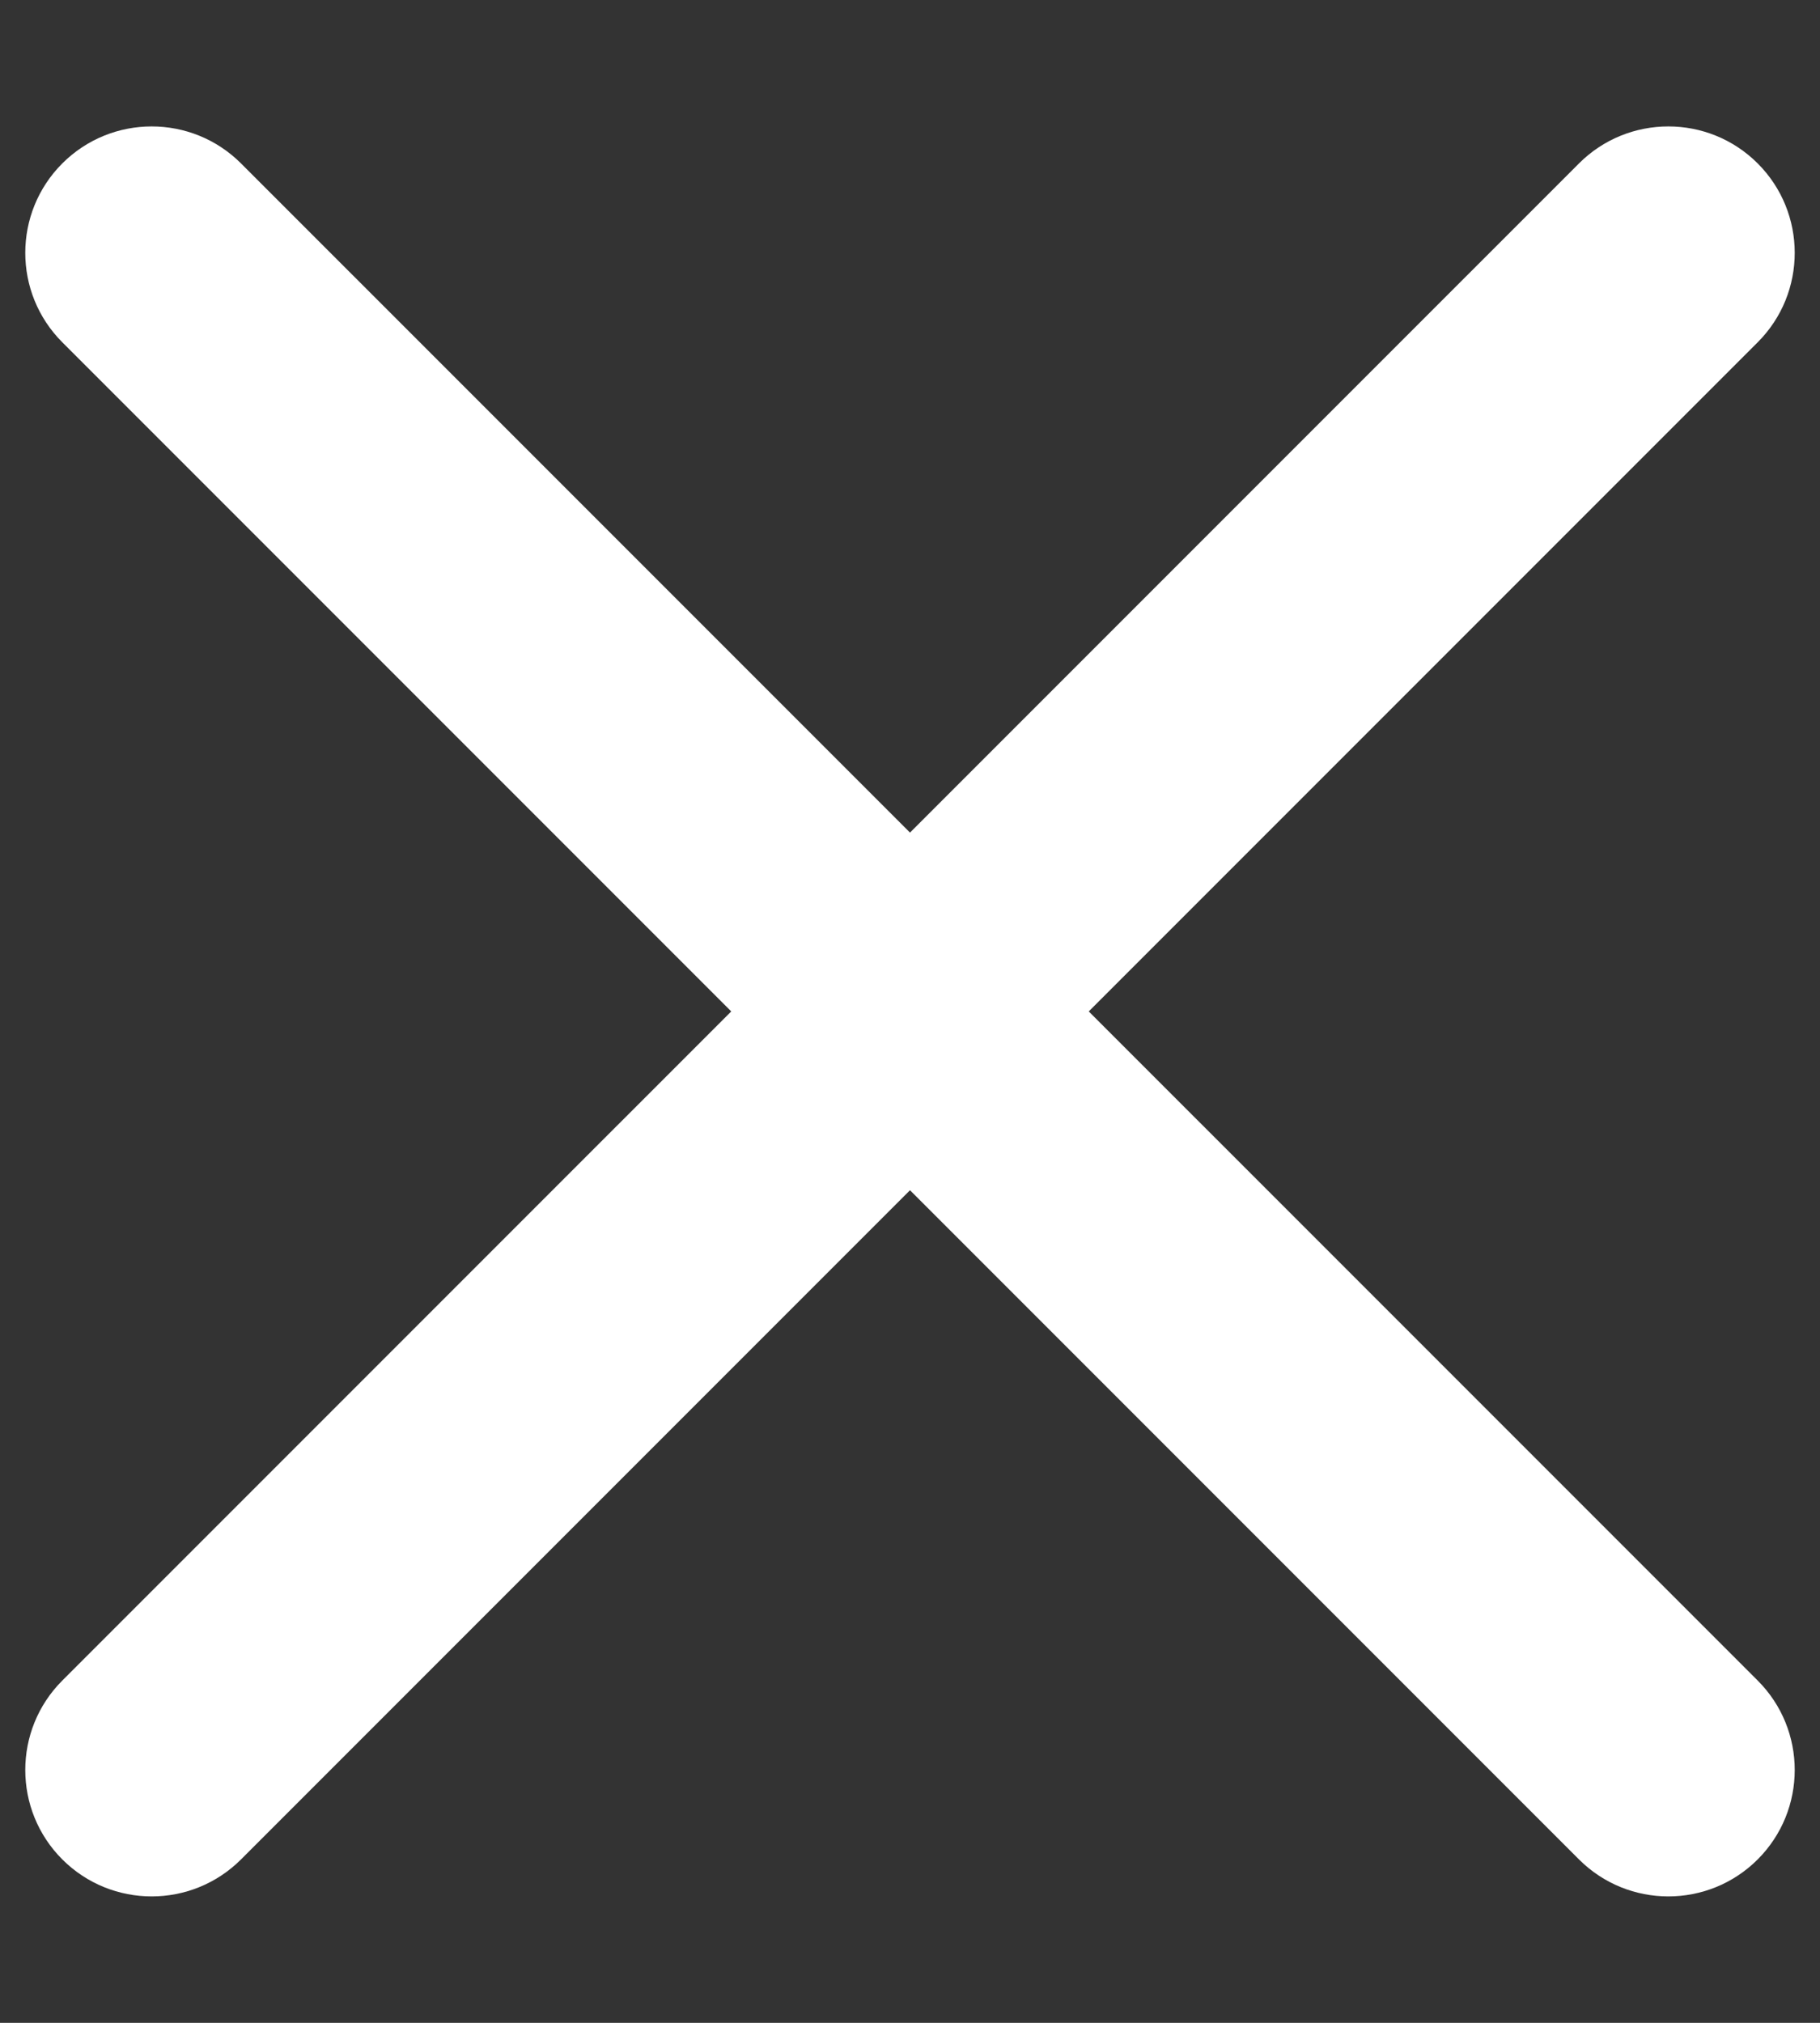 <svg width="9" height="10" viewBox="0 0 9 10" fill="none" xmlns="http://www.w3.org/2000/svg">
<rect x="0" y="0" width="9" height="10" fill="#333333" stroke="none"/>
<path d="M0.308 0.808C0.552 0.564 0.948 0.564 1.192 0.808L4.5 4.116L7.808 0.808C8.052 0.564 8.448 0.564 8.692 0.808C8.936 1.052 8.936 1.448 8.692 1.692L5.384 5L8.692 8.308C8.936 8.552 8.936 8.948 8.692 9.192C8.448 9.436 8.052 9.436 7.808 9.192L4.5 5.884L1.192 9.192C0.948 9.436 0.552 9.436 0.308 9.192C0.064 8.948 0.064 8.552 0.308 8.308L3.616 5L0.308 1.692C0.064 1.448 0.064 1.052 0.308 0.808Z" fill="white"/>
</svg>
